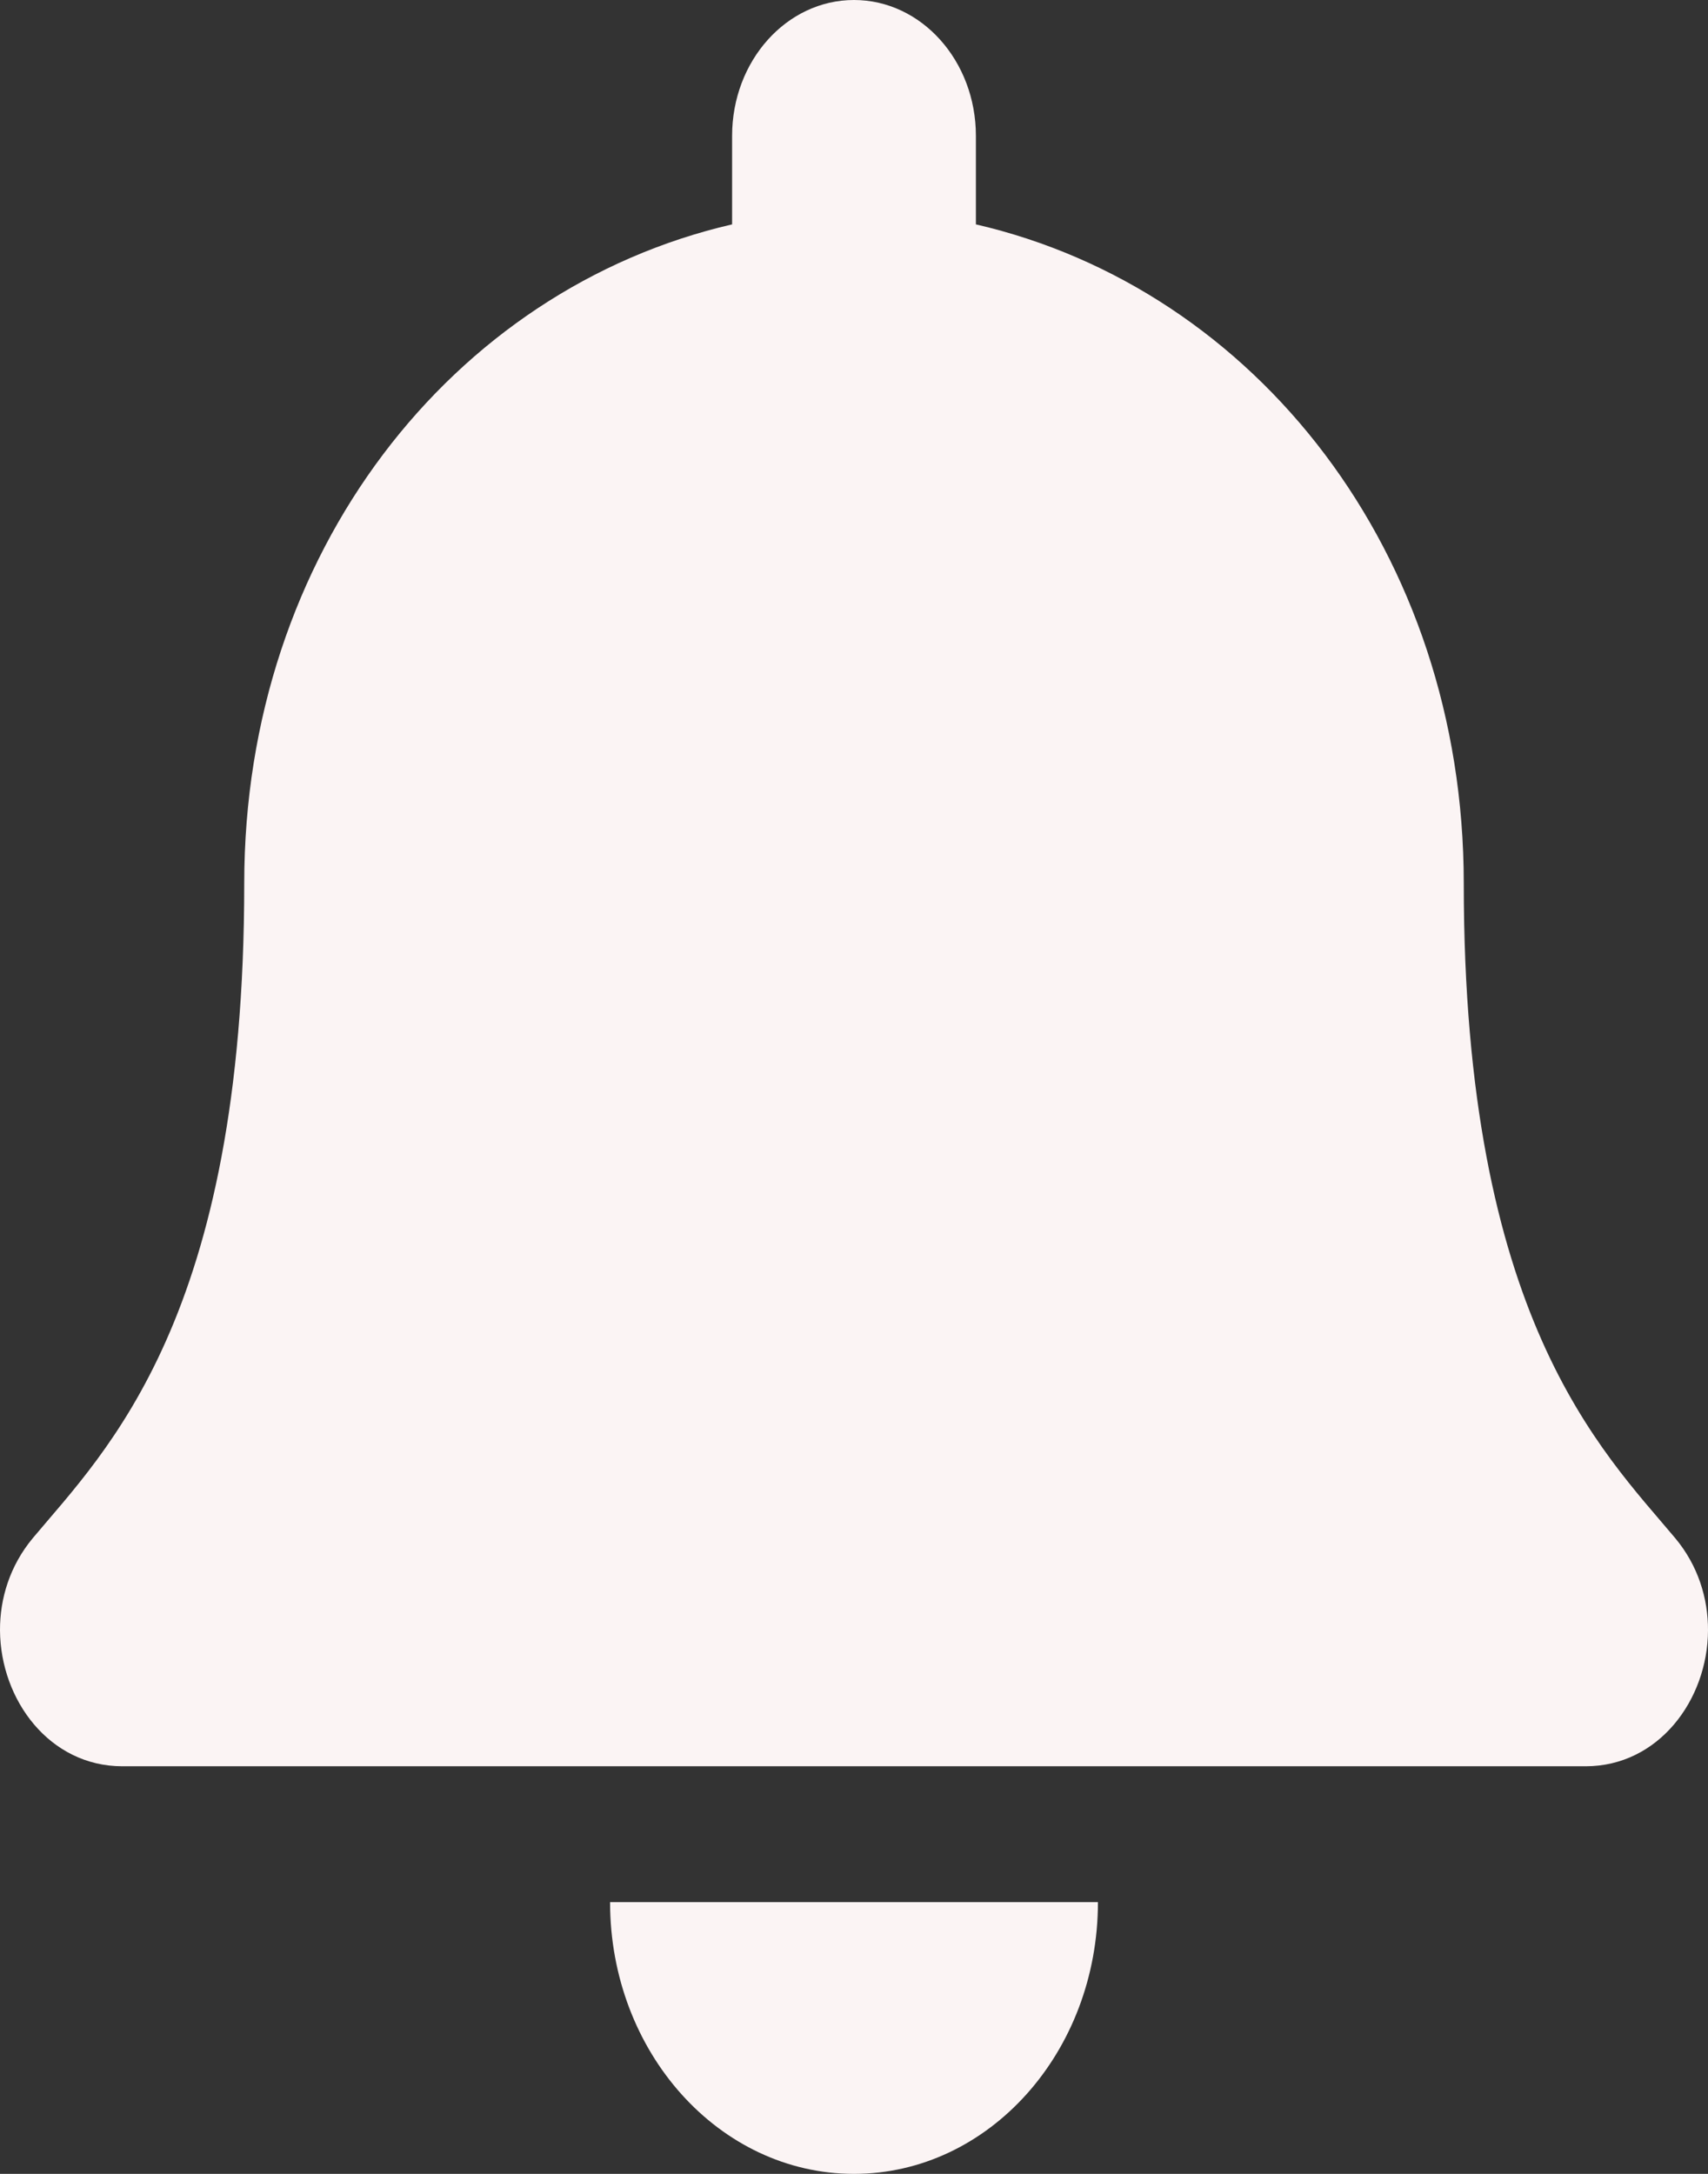 <svg width="11" height="14" viewBox="0 0 11 14" fill="none" xmlns="http://www.w3.org/2000/svg">
<rect x="0" y="0" width="11" height="14" fill="#333333" stroke="none"/>
<path d="M5.5 14C6.367 14 7.071 13.217 7.071 12.25H3.929C3.929 13.217 4.633 14 5.5 14ZM10.789 9.906C10.314 9.339 9.427 8.485 9.427 5.688C9.427 3.563 8.089 1.862 6.285 1.445V0.875C6.285 0.392 5.934 0 5.5 0C5.066 0 4.715 0.392 4.715 0.875V1.445C2.911 1.862 1.573 3.563 1.573 5.688C1.573 8.485 0.686 9.339 0.211 9.906C0.064 10.083 -0.001 10.294 1.6976e-05 10.5C0.003 10.948 0.319 11.375 0.788 11.375H10.212C10.681 11.375 10.998 10.948 11 10.5C11.001 10.294 10.936 10.082 10.789 9.906Z" fill="#FBF4F4"/>
</svg>
